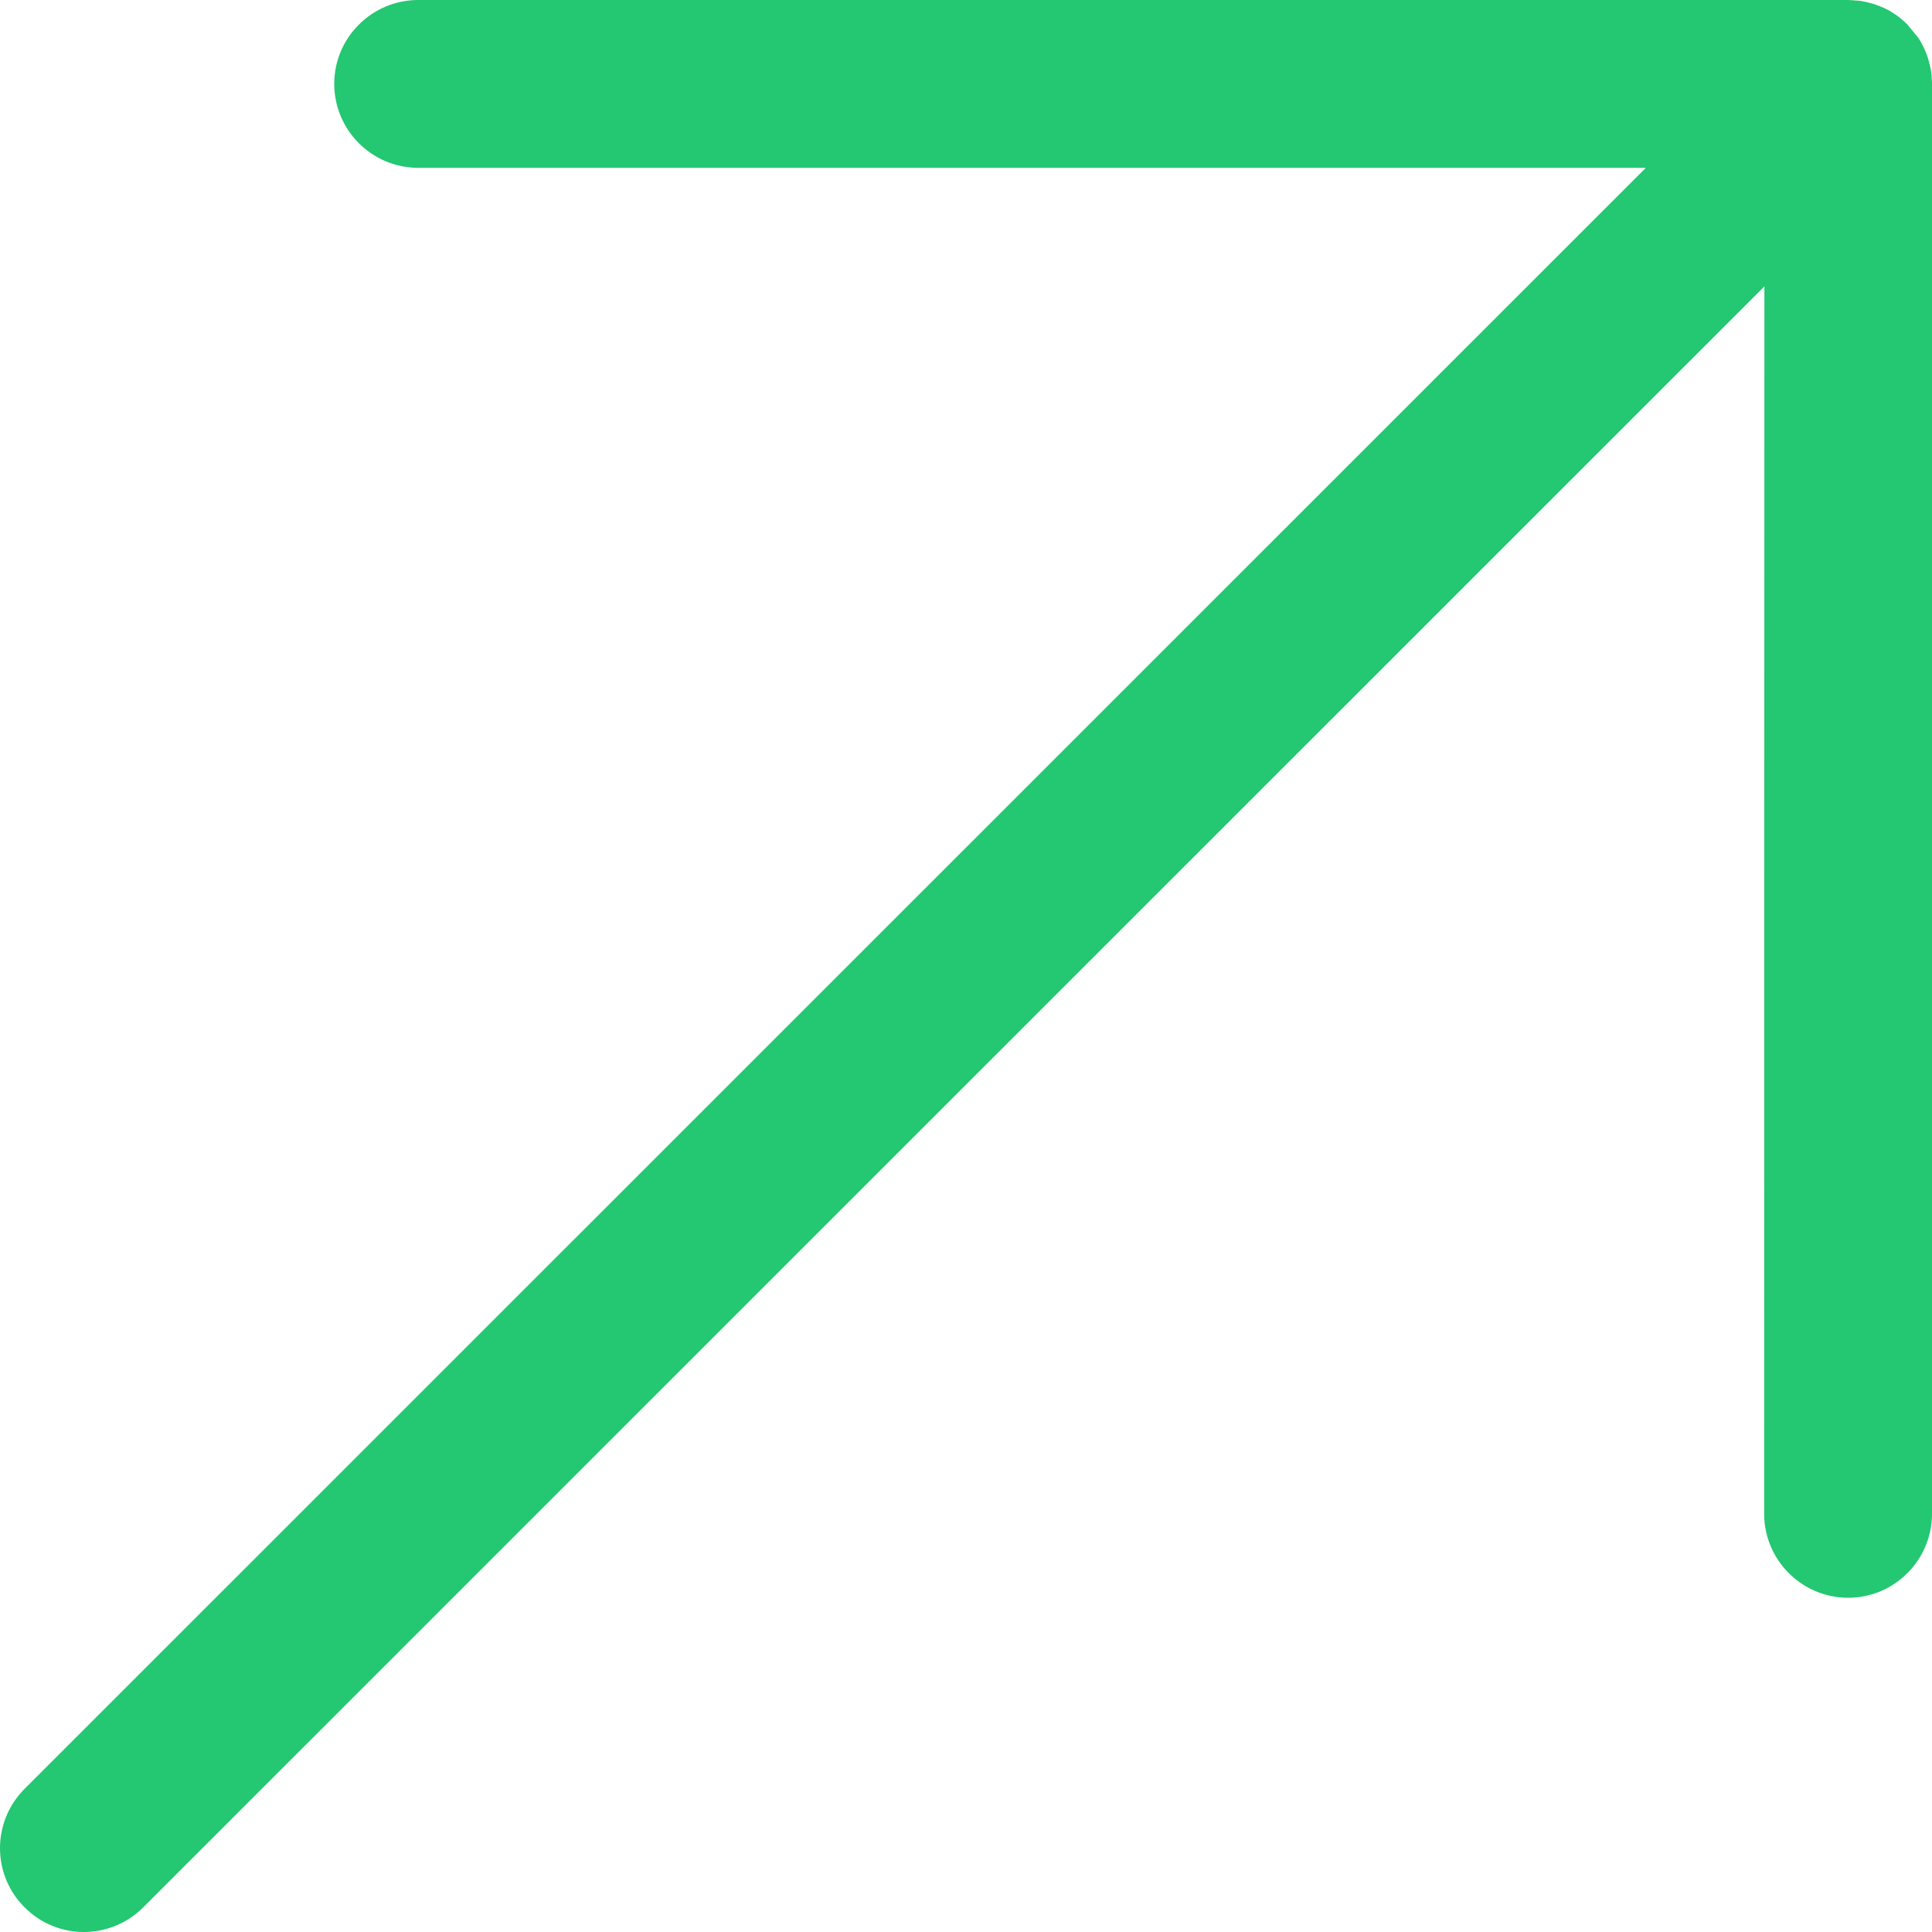<?xml version="1.0" encoding="UTF-8"?>
<svg width="8px" height="8px" viewBox="0 0 8 8" version="1.1" xmlns="http://www.w3.org/2000/svg" xmlns:xlink="http://www.w3.org/1999/xlink">
    <title>Combined Shape</title>
    <g id="Page-1" stroke="none" stroke-width="1" fill="none" fill-rule="evenodd">
        <g id="dashboard" transform="translate(-920, -535)" fill="#24C772">
            <g id="Group" transform="translate(671, 499)">
                <path d="M256.898,36.102 C257.034,36.237 257.034,36.457 256.898,36.593 L250.185,43.305 L255.268,43.305 C255.46,43.305 255.616,43.461 255.616,43.653 C255.616,43.844 255.46,44 255.268,44 L249.347,44 L249.327,43.999 C249.316,43.999 249.304,43.998 249.293,43.996 L249.347,44 C249.316,44 249.286,43.996 249.258,43.988 C249.245,43.985 249.233,43.981 249.22,43.976 C249.211,43.972 249.201,43.968 249.192,43.964 C249.18,43.958 249.168,43.951 249.156,43.943 C249.117,43.917 249.083,43.883 249.057,43.844 L249.102,43.898 C249.074,43.871 249.052,43.84 249.036,43.807 C249.032,43.799 249.028,43.789 249.024,43.78 C249.019,43.767 249.015,43.755 249.012,43.742 C249.009,43.731 249.006,43.719 249.004,43.707 C249.002,43.696 249.001,43.684 249.001,43.673 C249,43.666 249,43.66 249,43.653 L249,37.732 C249,37.54 249.156,37.384 249.347,37.384 C249.539,37.384 249.695,37.54 249.695,37.732 L249.694,42.814 L256.407,36.102 C256.543,35.966 256.763,35.966 256.898,36.102 Z" id="Combined-Shape" transform="translate(253, 40) scale(-1, -1) translate(-253, -40) "></path>
            </g>
        </g>
    </g>
</svg>